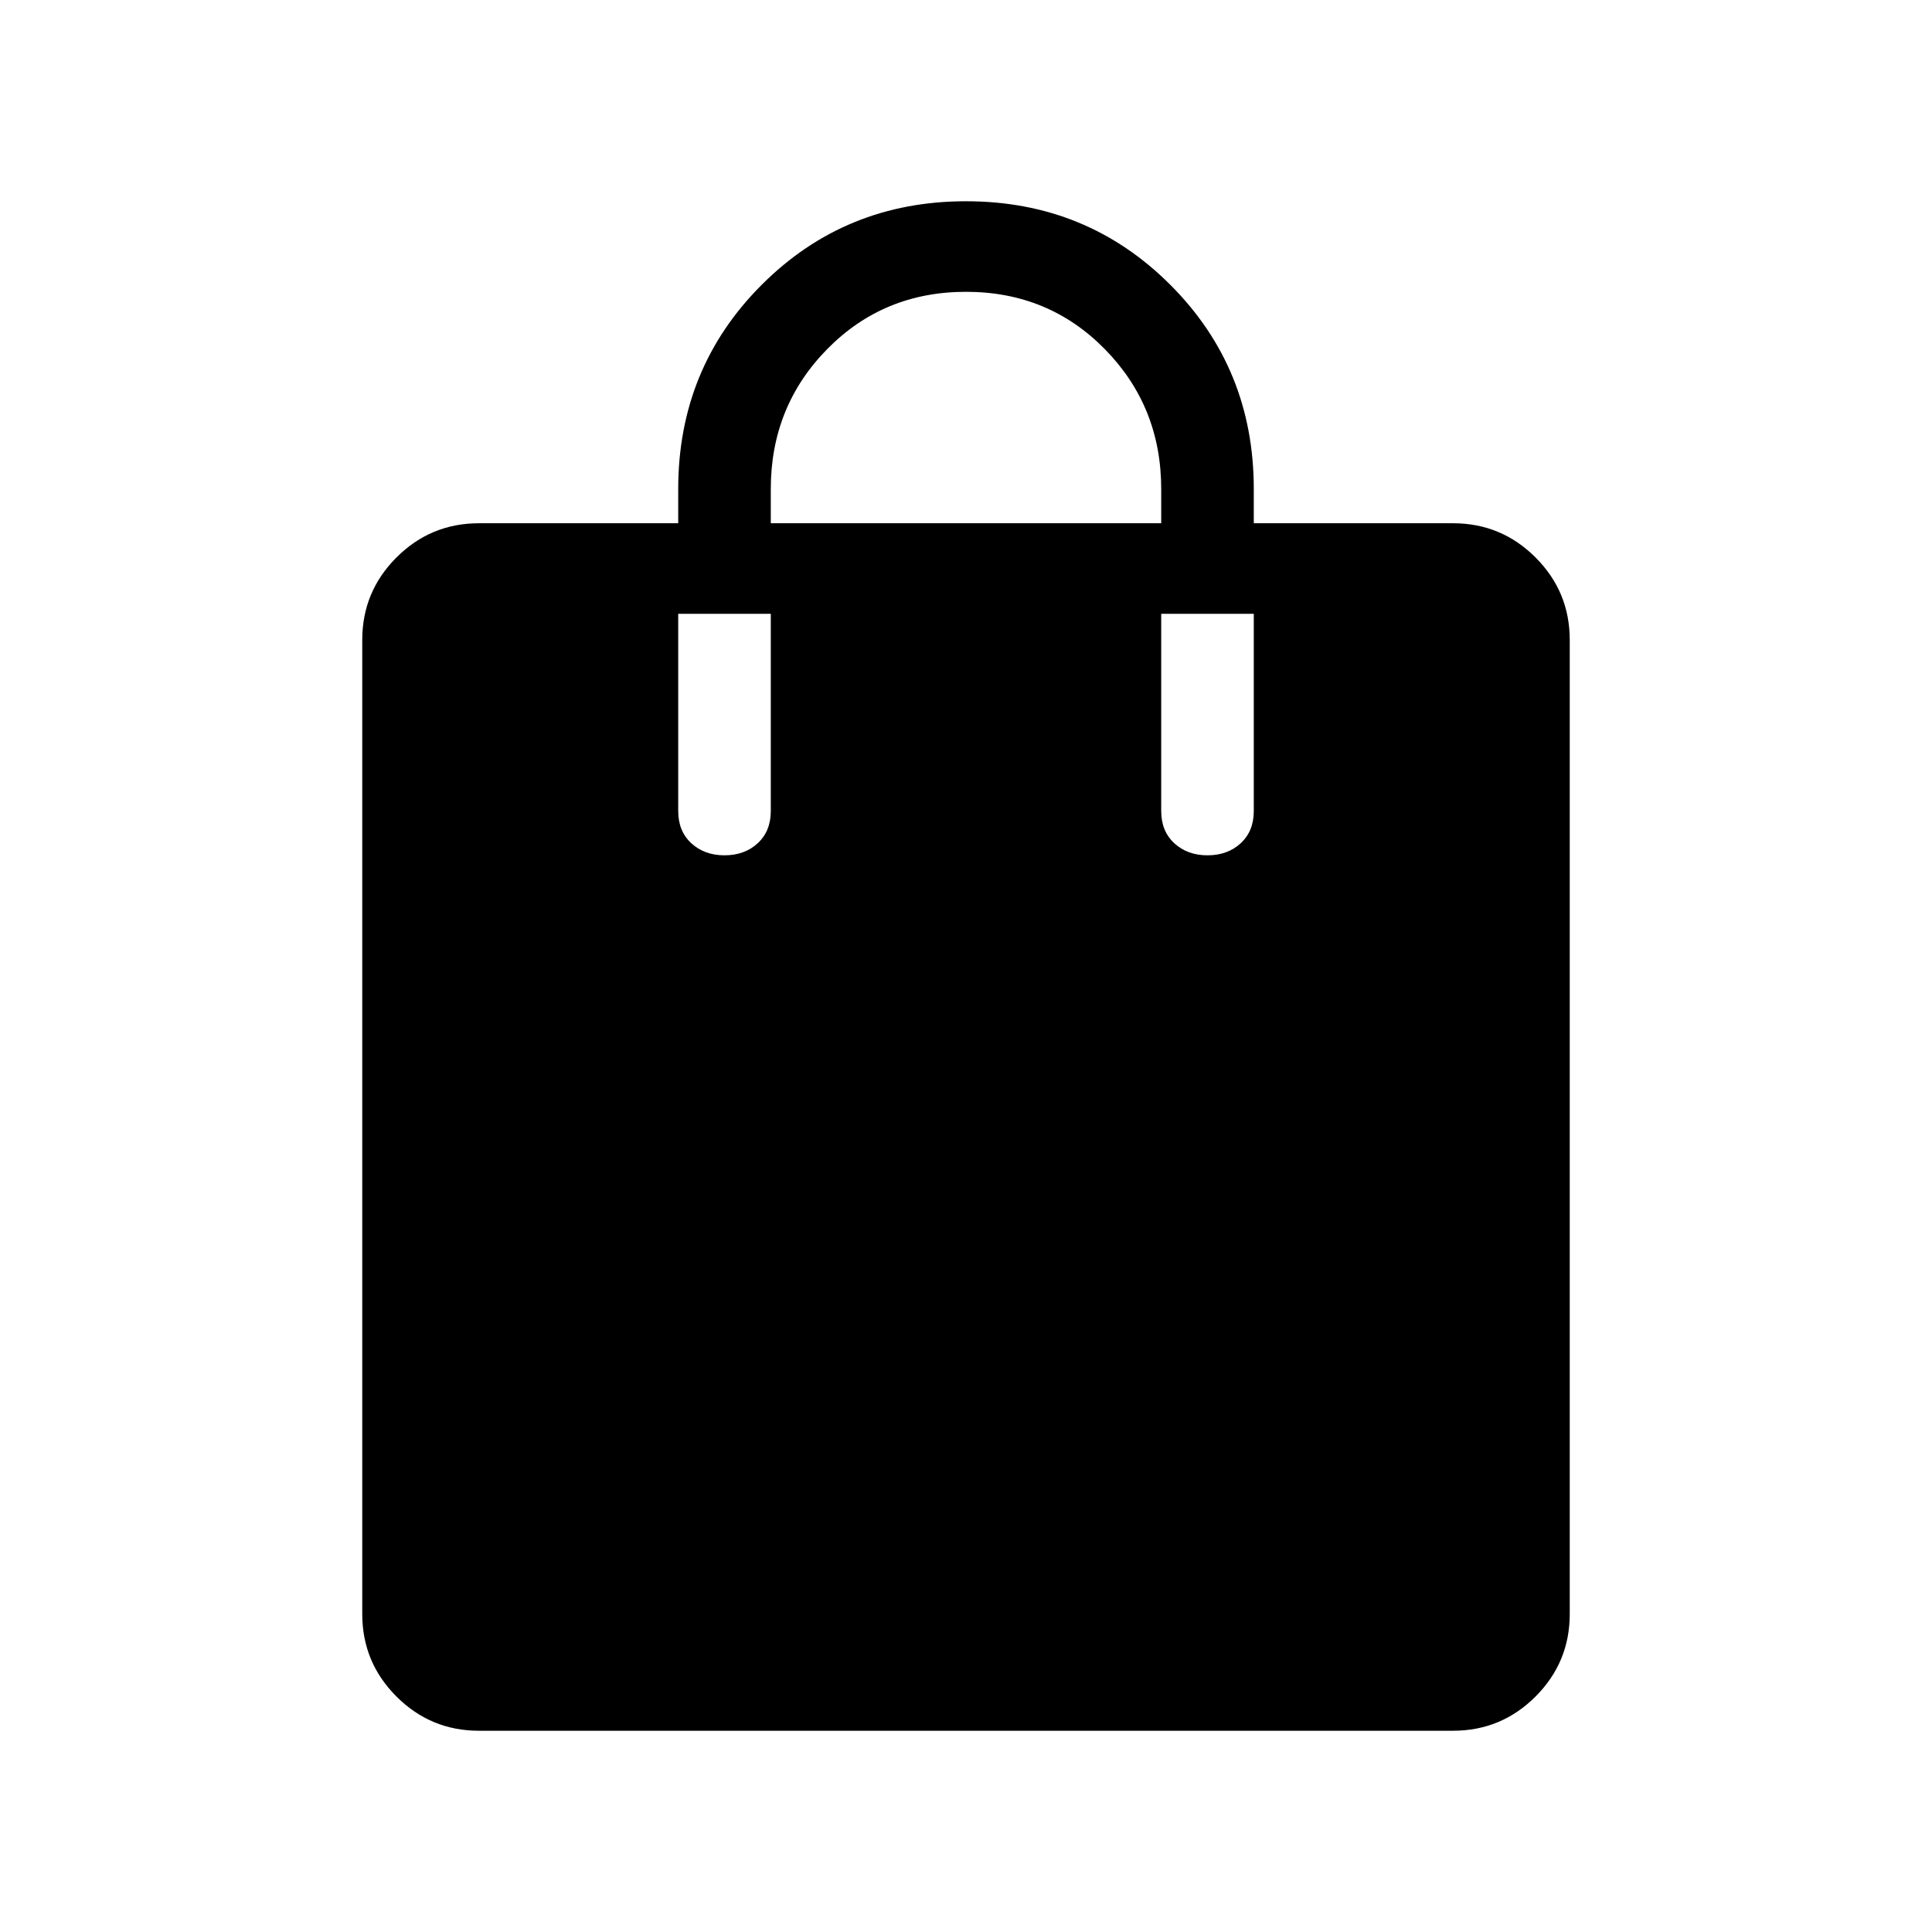 <svg xmlns="http://www.w3.org/2000/svg" width="48" height="48" viewBox="0 0 48 48"><path d="M11.9 43q-1.2 0-2.05-.85Q9 41.3 9 40.1V15.9q0-1.2.85-2.05.85-.85 2.05-.85h4.95v-.85q0-3 2.075-5.075T24 5q3 0 5.075 2.075t2.075 5.075V13h4.95q1.2 0 2.05.85.85.85.85 2.05v24.2q0 1.2-.85 2.05-.85.85-2.05.85ZM18 21.25q.5 0 .825-.3.325-.3.325-.8v-4.9h-2.3v4.9q0 .5.325.8.325.3.825.3ZM19.15 13h9.7v-.85q0-2.05-1.4-3.475Q26.05 7.25 24 7.25q-2.05 0-3.45 1.425-1.4 1.425-1.4 3.475ZM30 21.25q.5 0 .825-.3.325-.3.325-.8v-4.9h-2.3v4.9q0 .5.325.8.325.3.825.3Z"/></svg>